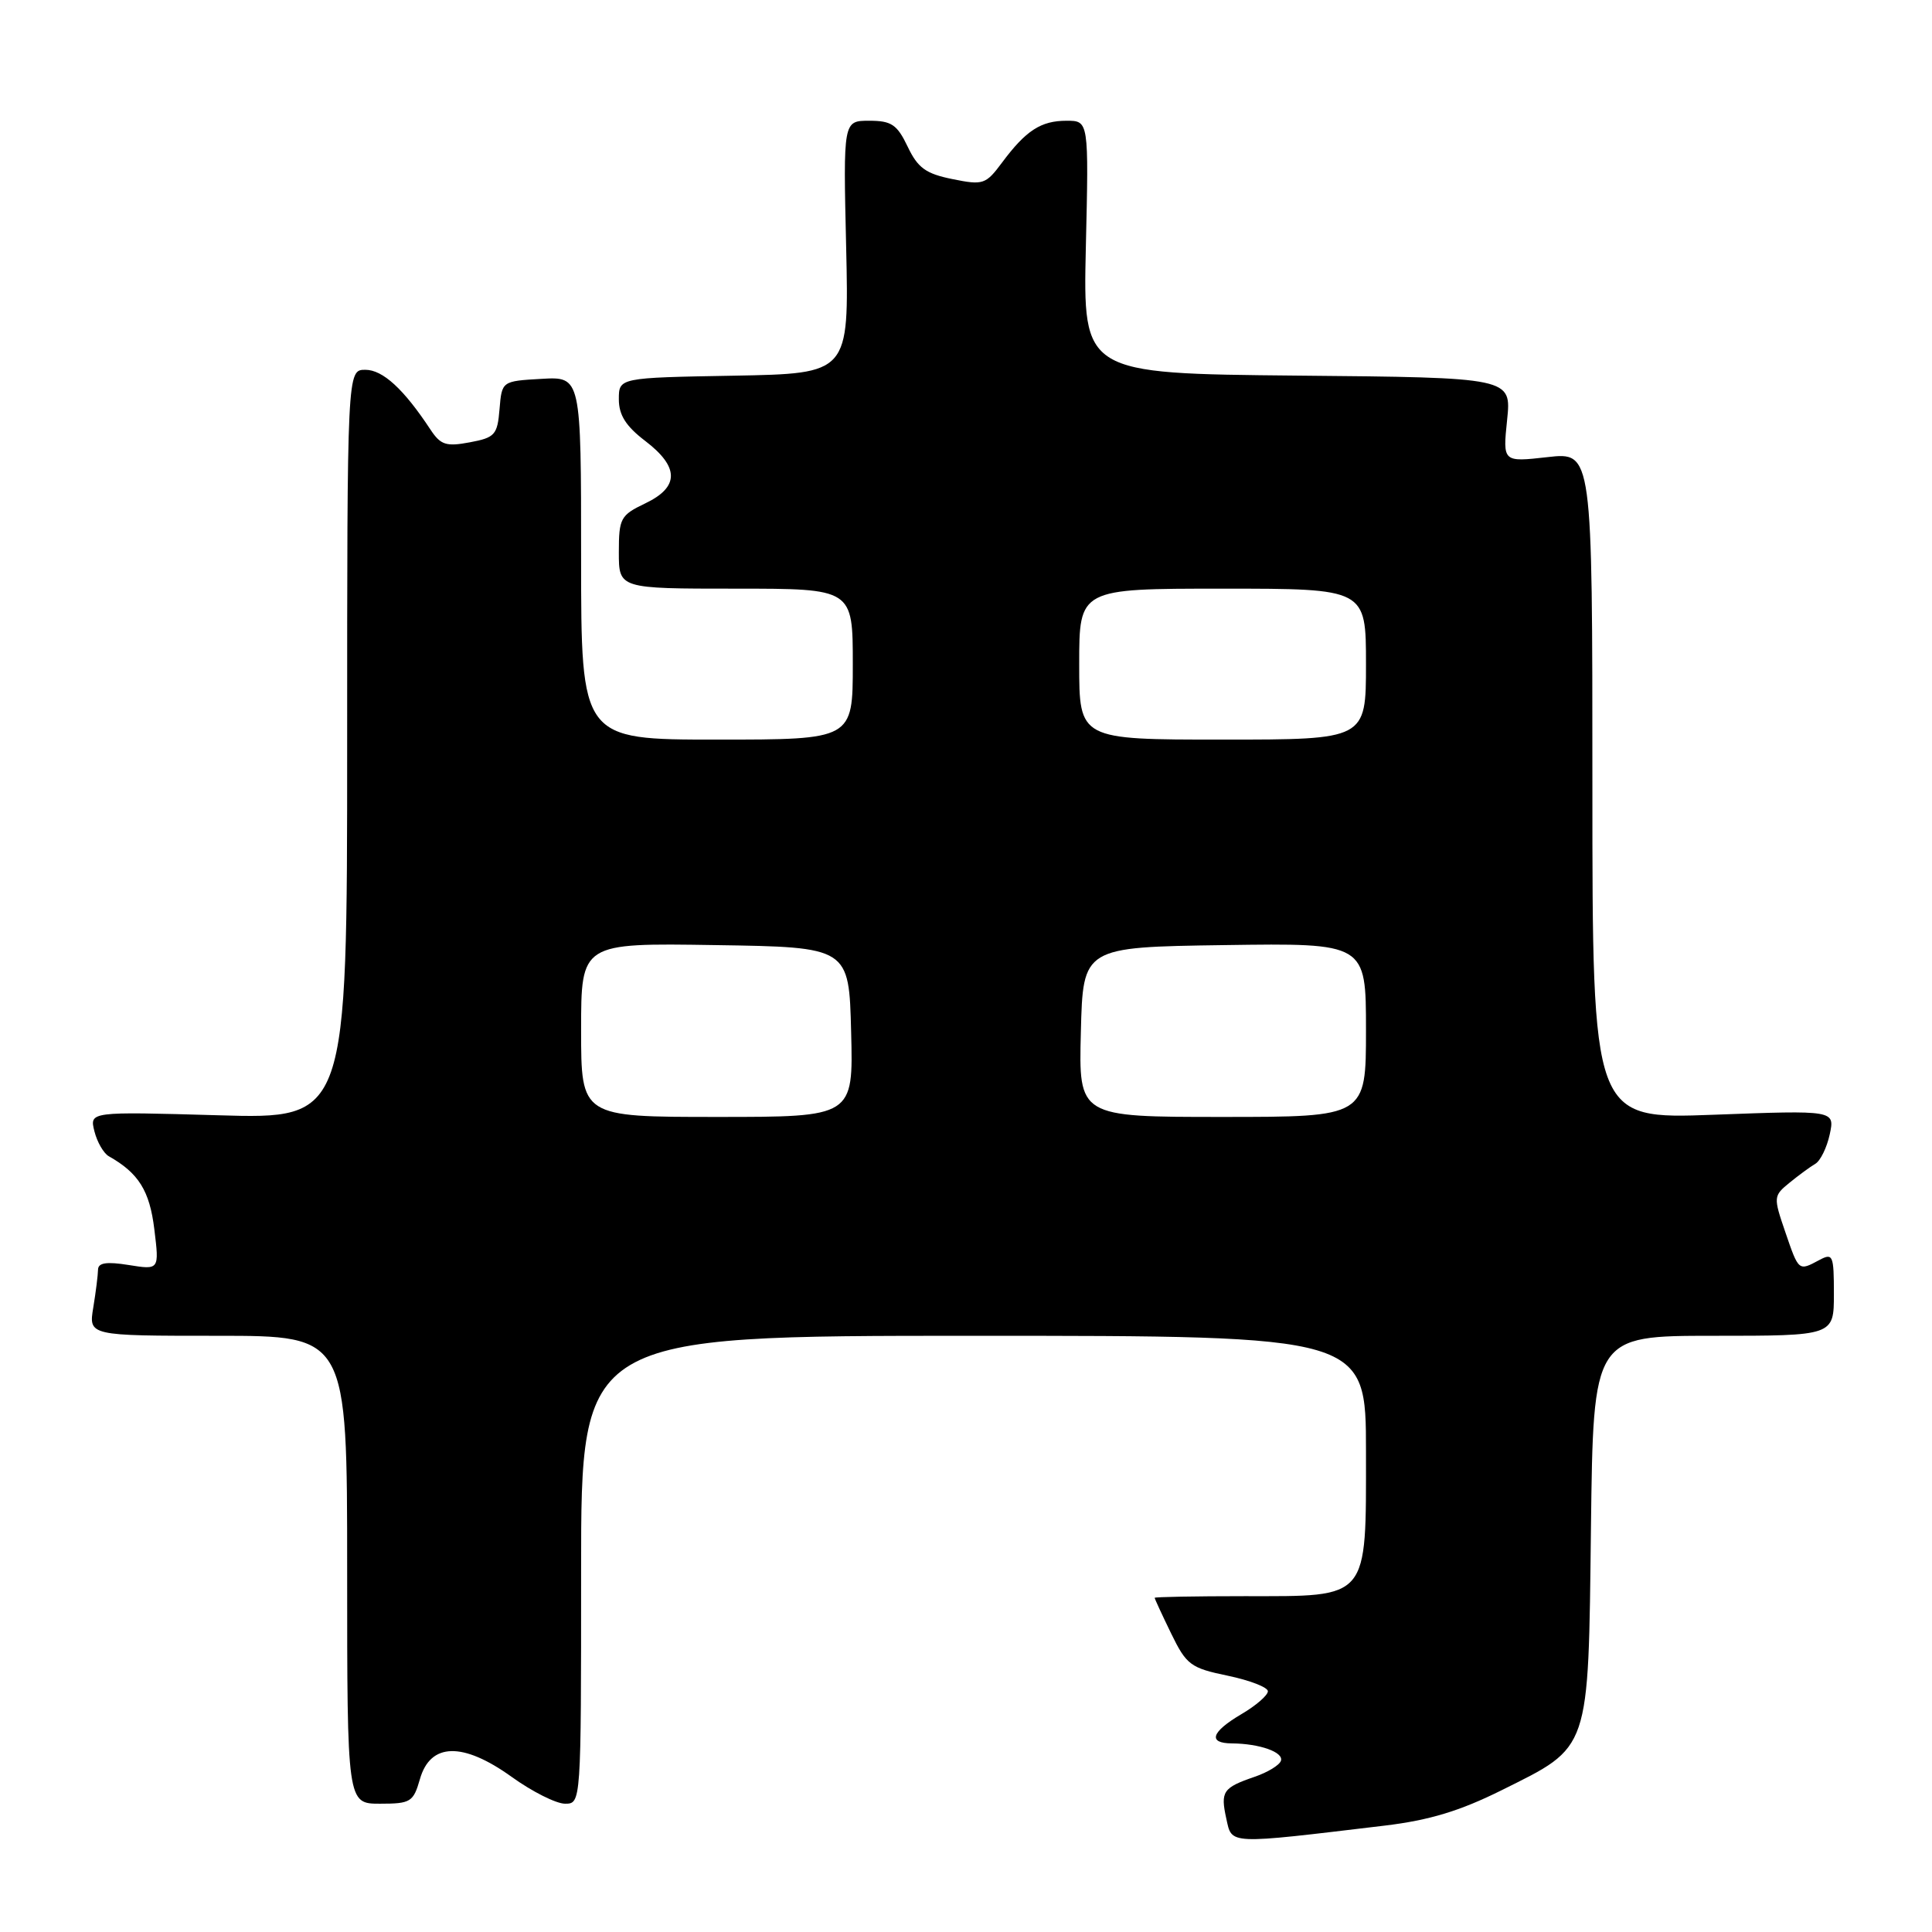 <?xml version="1.0" encoding="UTF-8" standalone="no"?>
<!DOCTYPE svg PUBLIC "-//W3C//DTD SVG 1.1//EN" "http://www.w3.org/Graphics/SVG/1.1/DTD/svg11.dtd" >
<svg xmlns="http://www.w3.org/2000/svg" xmlns:xlink="http://www.w3.org/1999/xlink" version="1.1" viewBox="0 0 256 256">
 <g >
 <path fill="currentColor"
d=" M 183.50 241.90 C 189.41 241.19 193.45 239.96 198.96 237.22 C 210.78 231.33 210.45 232.32 210.81 202.43 C 211.12 177.00 211.12 177.00 227.06 177.00 C 243.00 177.00 243.00 177.00 243.00 171.46 C 243.00 166.30 242.87 166.00 241.07 166.96 C 238.31 168.44 238.35 168.48 236.56 163.25 C 234.97 158.61 234.98 158.46 237.13 156.71 C 238.33 155.73 239.87 154.60 240.54 154.21 C 241.21 153.82 242.07 152.06 242.45 150.31 C 243.13 147.11 243.13 147.11 227.07 147.71 C 211.00 148.31 211.00 148.31 211.00 104.10 C 211.00 59.90 211.00 59.90 205.06 60.57 C 199.12 61.24 199.12 61.24 199.70 55.64 C 200.28 50.03 200.28 50.03 171.89 49.77 C 143.50 49.50 143.50 49.50 143.88 32.75 C 144.27 16.00 144.27 16.00 141.32 16.00 C 137.92 16.00 135.94 17.29 132.77 21.55 C 130.62 24.44 130.27 24.56 126.20 23.73 C 122.67 23.02 121.61 22.25 120.27 19.43 C 118.87 16.50 118.12 16.00 115.18 16.00 C 111.73 16.00 111.73 16.00 112.12 32.75 C 112.50 49.50 112.50 49.50 97.25 49.78 C 82.00 50.05 82.00 50.05 82.00 52.91 C 82.00 55.00 82.94 56.48 85.50 58.43 C 90.03 61.89 90.03 64.54 85.50 66.70 C 82.22 68.27 82.00 68.67 82.00 73.19 C 82.00 78.00 82.00 78.00 97.50 78.00 C 113.00 78.00 113.00 78.00 113.00 88.00 C 113.00 98.00 113.00 98.00 95.00 98.00 C 77.00 98.00 77.00 98.00 77.00 73.95 C 77.00 49.90 77.00 49.90 71.75 50.20 C 66.50 50.50 66.50 50.50 66.19 54.22 C 65.91 57.62 65.58 57.99 62.25 58.61 C 59.12 59.20 58.39 58.96 57.05 56.94 C 53.50 51.55 50.72 49.00 48.41 49.00 C 46.00 49.00 46.00 49.00 46.00 98.64 C 46.00 148.28 46.00 148.28 28.93 147.78 C 11.86 147.29 11.86 147.29 12.51 149.90 C 12.87 151.33 13.73 152.82 14.42 153.21 C 18.37 155.44 19.83 157.78 20.45 162.89 C 21.11 168.27 21.11 168.27 17.05 167.62 C 14.12 167.15 13.00 167.32 12.99 168.24 C 12.98 168.93 12.70 171.19 12.36 173.25 C 11.74 177.00 11.74 177.00 28.87 177.00 C 46.00 177.00 46.00 177.00 46.00 208.00 C 46.00 239.00 46.00 239.00 50.36 239.00 C 54.41 239.00 54.77 238.78 55.64 235.75 C 57.02 230.90 61.31 230.79 67.79 235.44 C 70.51 237.40 73.70 239.00 74.87 239.00 C 77.00 239.00 77.00 238.97 77.00 208.00 C 77.00 177.00 77.00 177.00 129.00 177.00 C 181.00 177.00 181.00 177.00 181.00 192.35 C 181.00 212.14 181.53 211.50 164.90 211.50 C 158.35 211.50 153.00 211.60 153.00 211.72 C 153.00 211.85 153.98 213.97 155.18 216.44 C 157.21 220.61 157.76 221.02 162.68 222.04 C 165.61 222.65 168.00 223.58 168.00 224.10 C 168.00 224.63 166.43 226.00 164.50 227.13 C 160.48 229.50 160.00 230.99 163.25 231.01 C 166.89 231.04 170.11 232.17 169.73 233.31 C 169.54 233.89 167.98 234.84 166.26 235.43 C 162.04 236.88 161.70 237.37 162.49 240.97 C 163.26 244.45 162.51 244.41 183.50 241.90 Z  M 77.00 136.48 C 77.00 124.95 77.00 124.95 94.75 125.23 C 112.50 125.50 112.50 125.50 112.78 136.75 C 113.07 148.00 113.07 148.00 95.03 148.00 C 77.00 148.00 77.00 148.00 77.00 136.48 Z  M 143.22 136.75 C 143.50 125.50 143.50 125.50 162.25 125.23 C 181.00 124.96 181.00 124.96 181.00 136.48 C 181.00 148.00 181.00 148.00 161.97 148.00 C 142.93 148.00 142.93 148.00 143.22 136.75 Z  M 143.00 88.00 C 143.00 78.00 143.00 78.00 162.00 78.00 C 181.00 78.00 181.00 78.00 181.00 88.00 C 181.00 98.00 181.00 98.00 162.00 98.00 C 143.00 98.00 143.00 98.00 143.00 88.00 Z "/>
</g>
</svg>